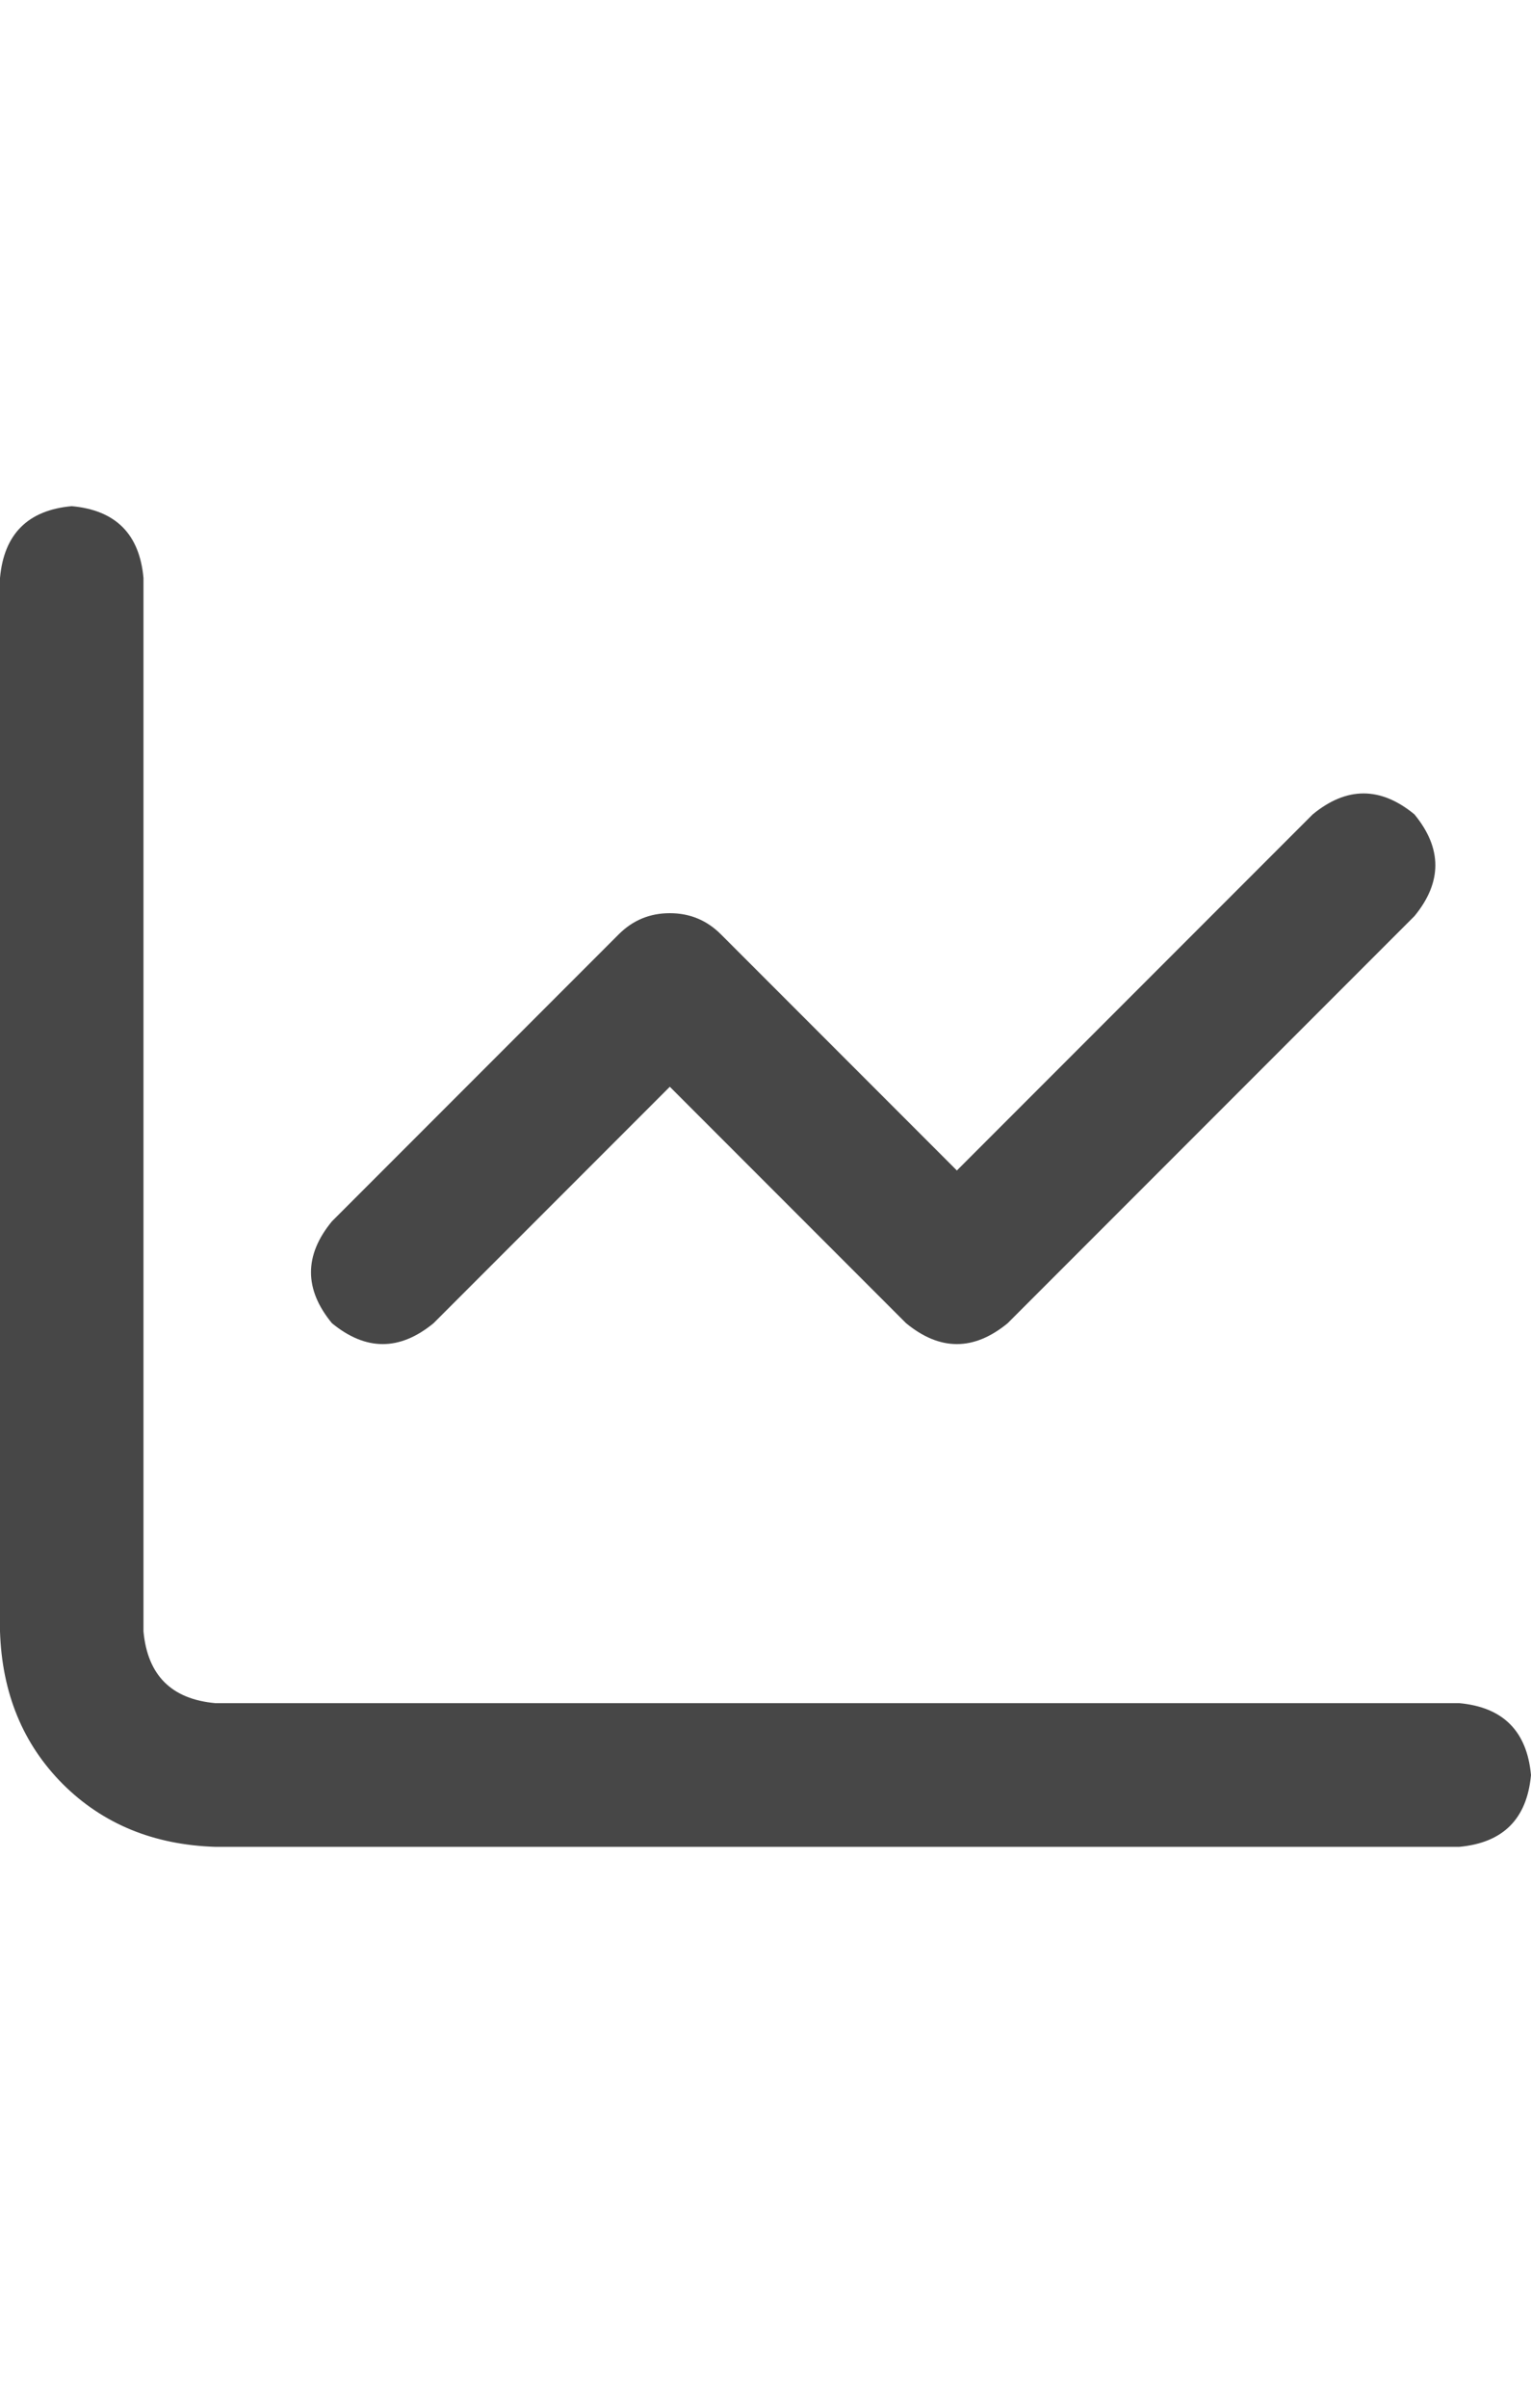 <svg width="14" height="22" viewBox="0 0 14 22" fill="none" xmlns="http://www.w3.org/2000/svg">
<g id="label-paired / sm / chart-line-sm / bold" clip-path="url(#clip0_1731_2507)">
<path id="icon" d="M1.312 5.281V14.906C1.349 15.307 1.568 15.526 1.969 15.562H13.344C13.745 15.599 13.963 15.818 14 16.219C13.963 16.62 13.745 16.838 13.344 16.875H1.969C1.404 16.857 0.939 16.665 0.574 16.301C0.21 15.936 0.018 15.471 0 14.906V5.281C0.036 4.88 0.255 4.661 0.656 4.625C1.057 4.661 1.276 4.88 1.312 5.281ZM12.934 8.371L9.215 12.09C8.905 12.345 8.595 12.345 8.285 12.09L6.125 9.93L3.965 12.09C3.655 12.345 3.345 12.345 3.035 12.09C2.78 11.78 2.78 11.47 3.035 11.16L5.66 8.535C5.788 8.408 5.943 8.344 6.125 8.344C6.307 8.344 6.462 8.408 6.59 8.535L8.75 10.695L12.004 7.441C12.314 7.186 12.624 7.186 12.934 7.441C13.189 7.751 13.189 8.061 12.934 8.371Z" fill="black" fill-opacity="0.72"/>
</g>
<defs>
<clipPath id="clip0_1731_2507">
<rect width="14" height="22" fill="white"/>
</clipPath>
</defs>
</svg>
